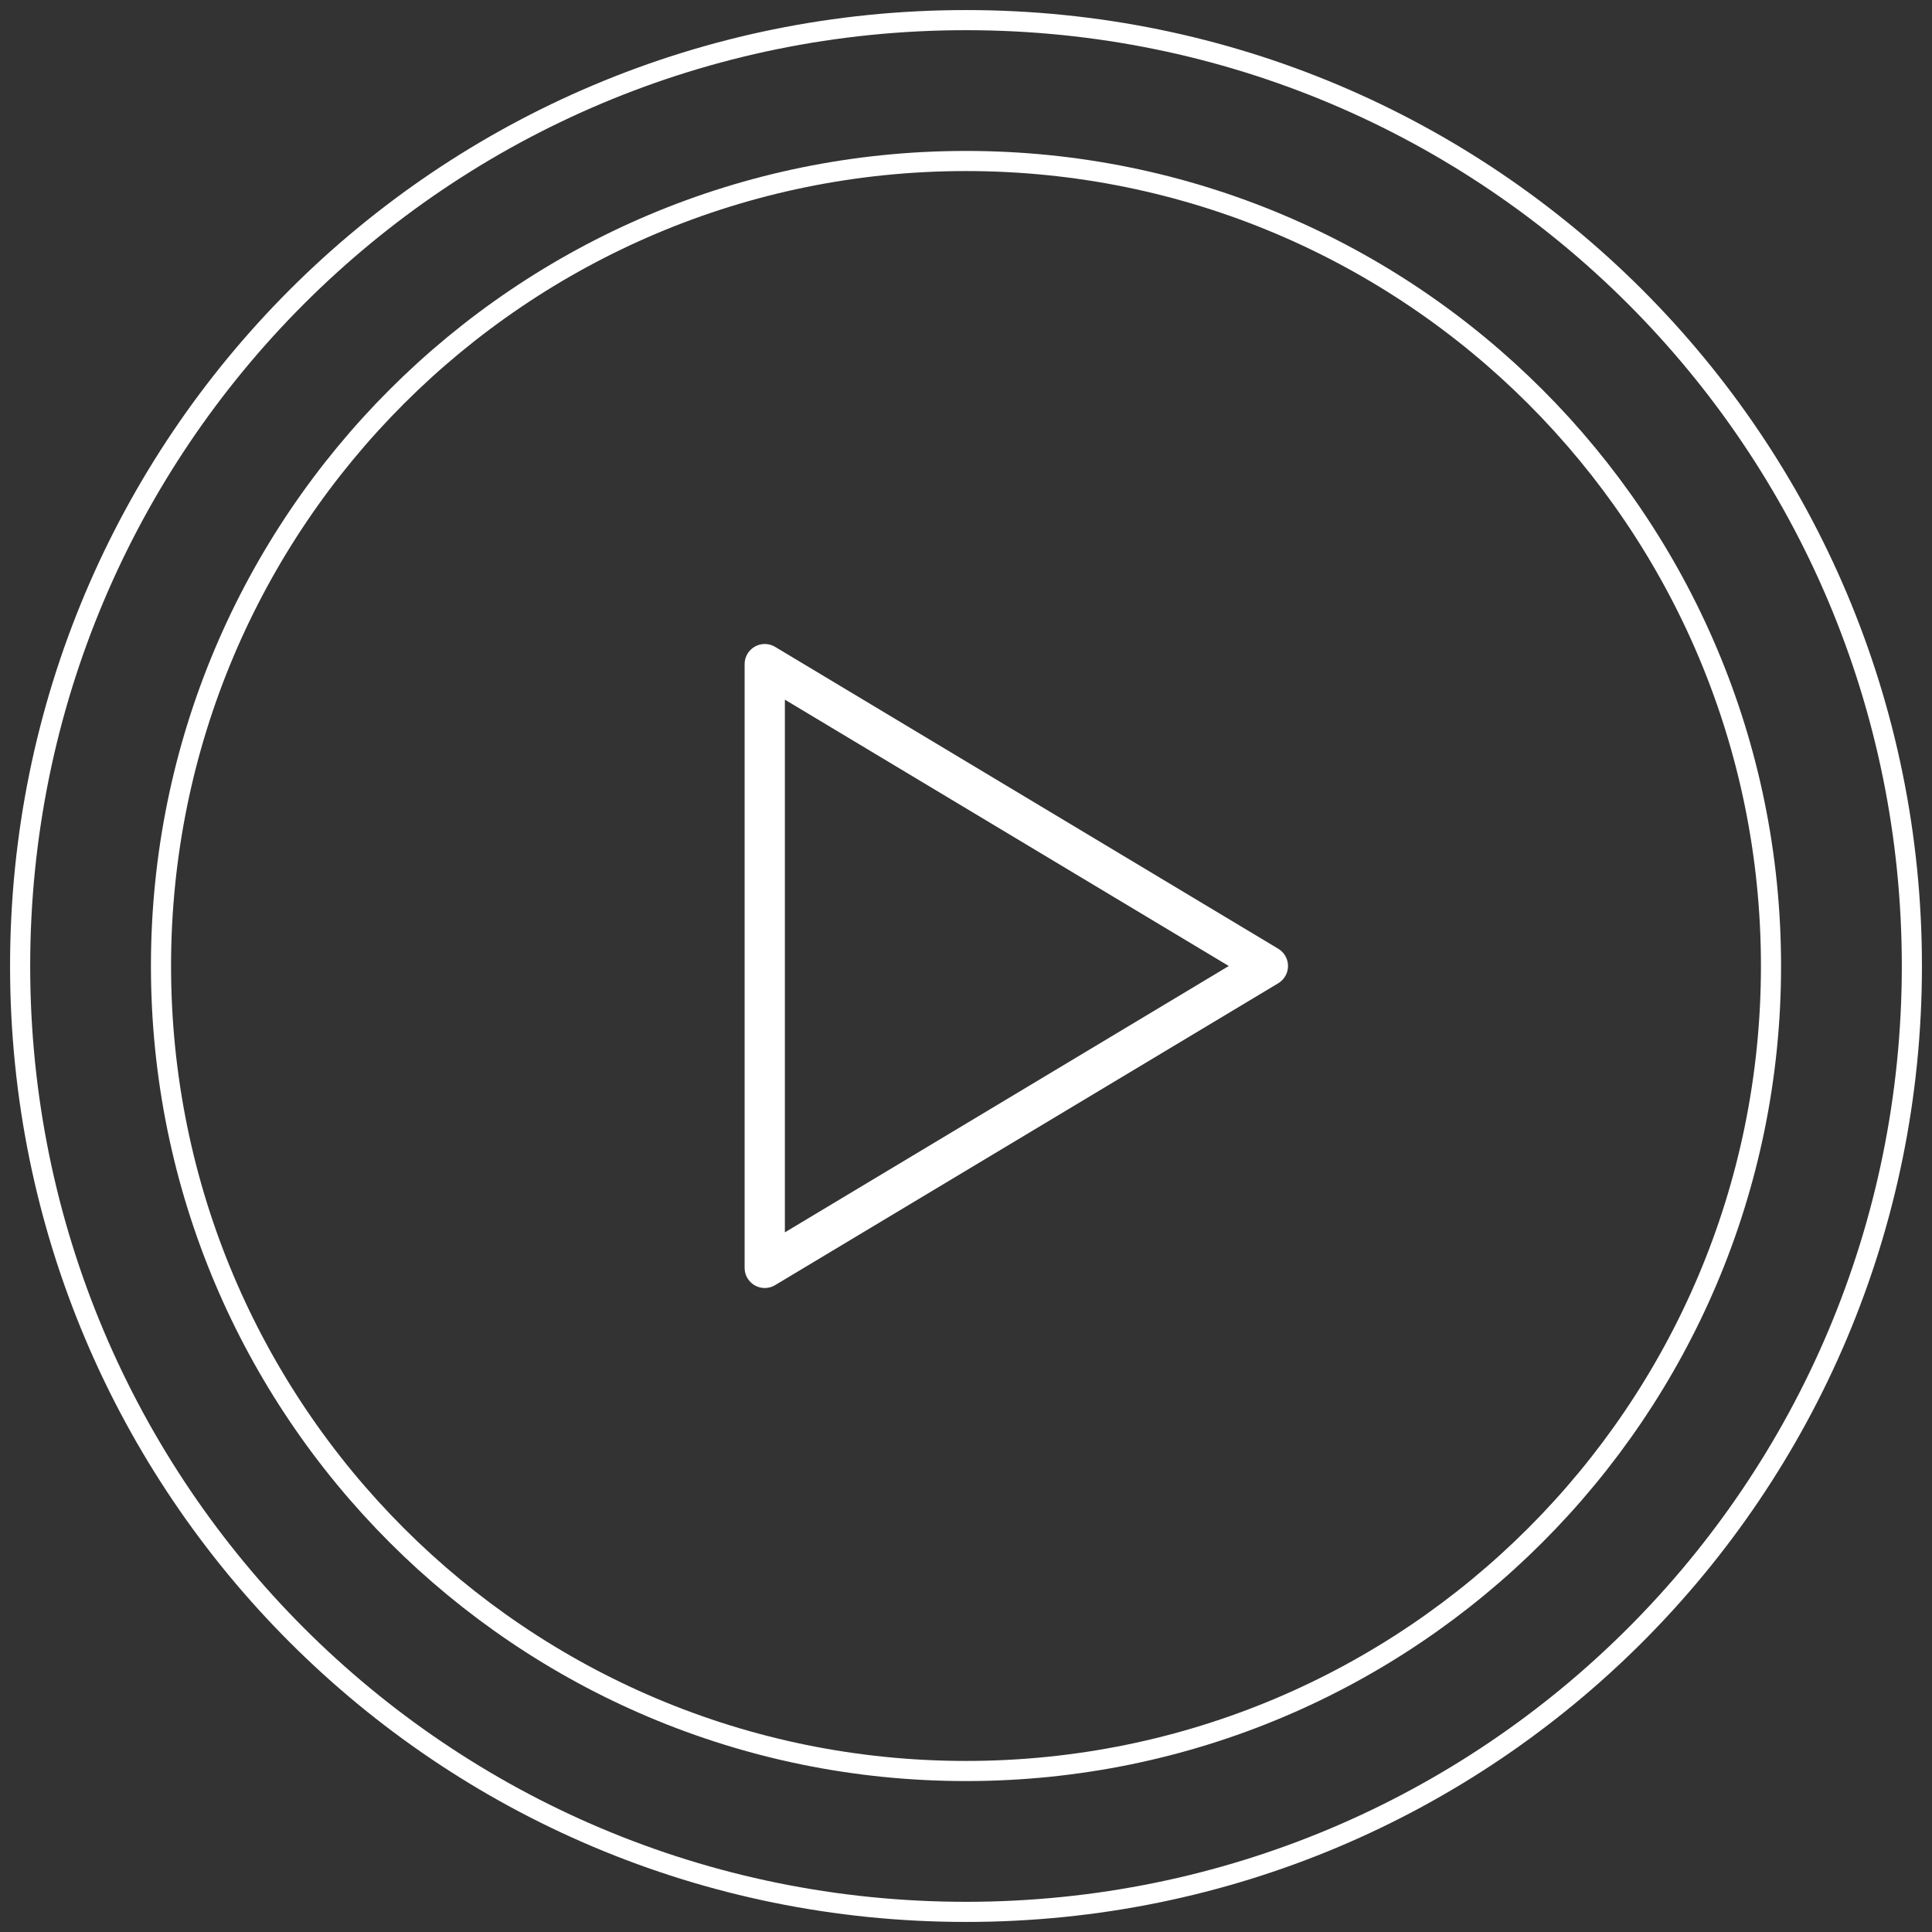 <?xml version="1.0" encoding="utf-8"?>
<!-- Generator: Adobe Illustrator 18.0.0, SVG Export Plug-In . SVG Version: 6.00 Build 0)  -->
<!DOCTYPE svg PUBLIC "-//W3C//DTD SVG 1.1//EN" "http://www.w3.org/Graphics/SVG/1.1/DTD/svg11.dtd">
<svg version="1.1" id="play-btn-project" xmlns="http://www.w3.org/2000/svg" xmlns:xlink="http://www.w3.org/1999/xlink" x="0px" y="0px"
	 viewBox="0 792 96 96" enable-background="new 0 792 96 96" xml:space="preserve">
<rect x="0" y="792" width="96" height="96" fill="#333333" stroke="none"/>
<path fill="none" stroke="#fff" stroke-miterlimit="10" d="M48,800c22.1,0,40,17.9,40,40s-17.9,40-40,40S8,862.1,8,840
	S25.9,800,48,800"/>
<path fill="none" stroke="#fff" stroke-miterlimit="10" d="M48,793c26,0,47,21,47,47s-21,47-47,47S1,866,1,840S22,793,48,793"/>
<path fill="none" stroke="#fff" stroke-width="2" stroke-linecap="round" stroke-linejoin="round" stroke-miterlimit="10" d="
	M38,825 38,855 63,840 z "/>
</svg>